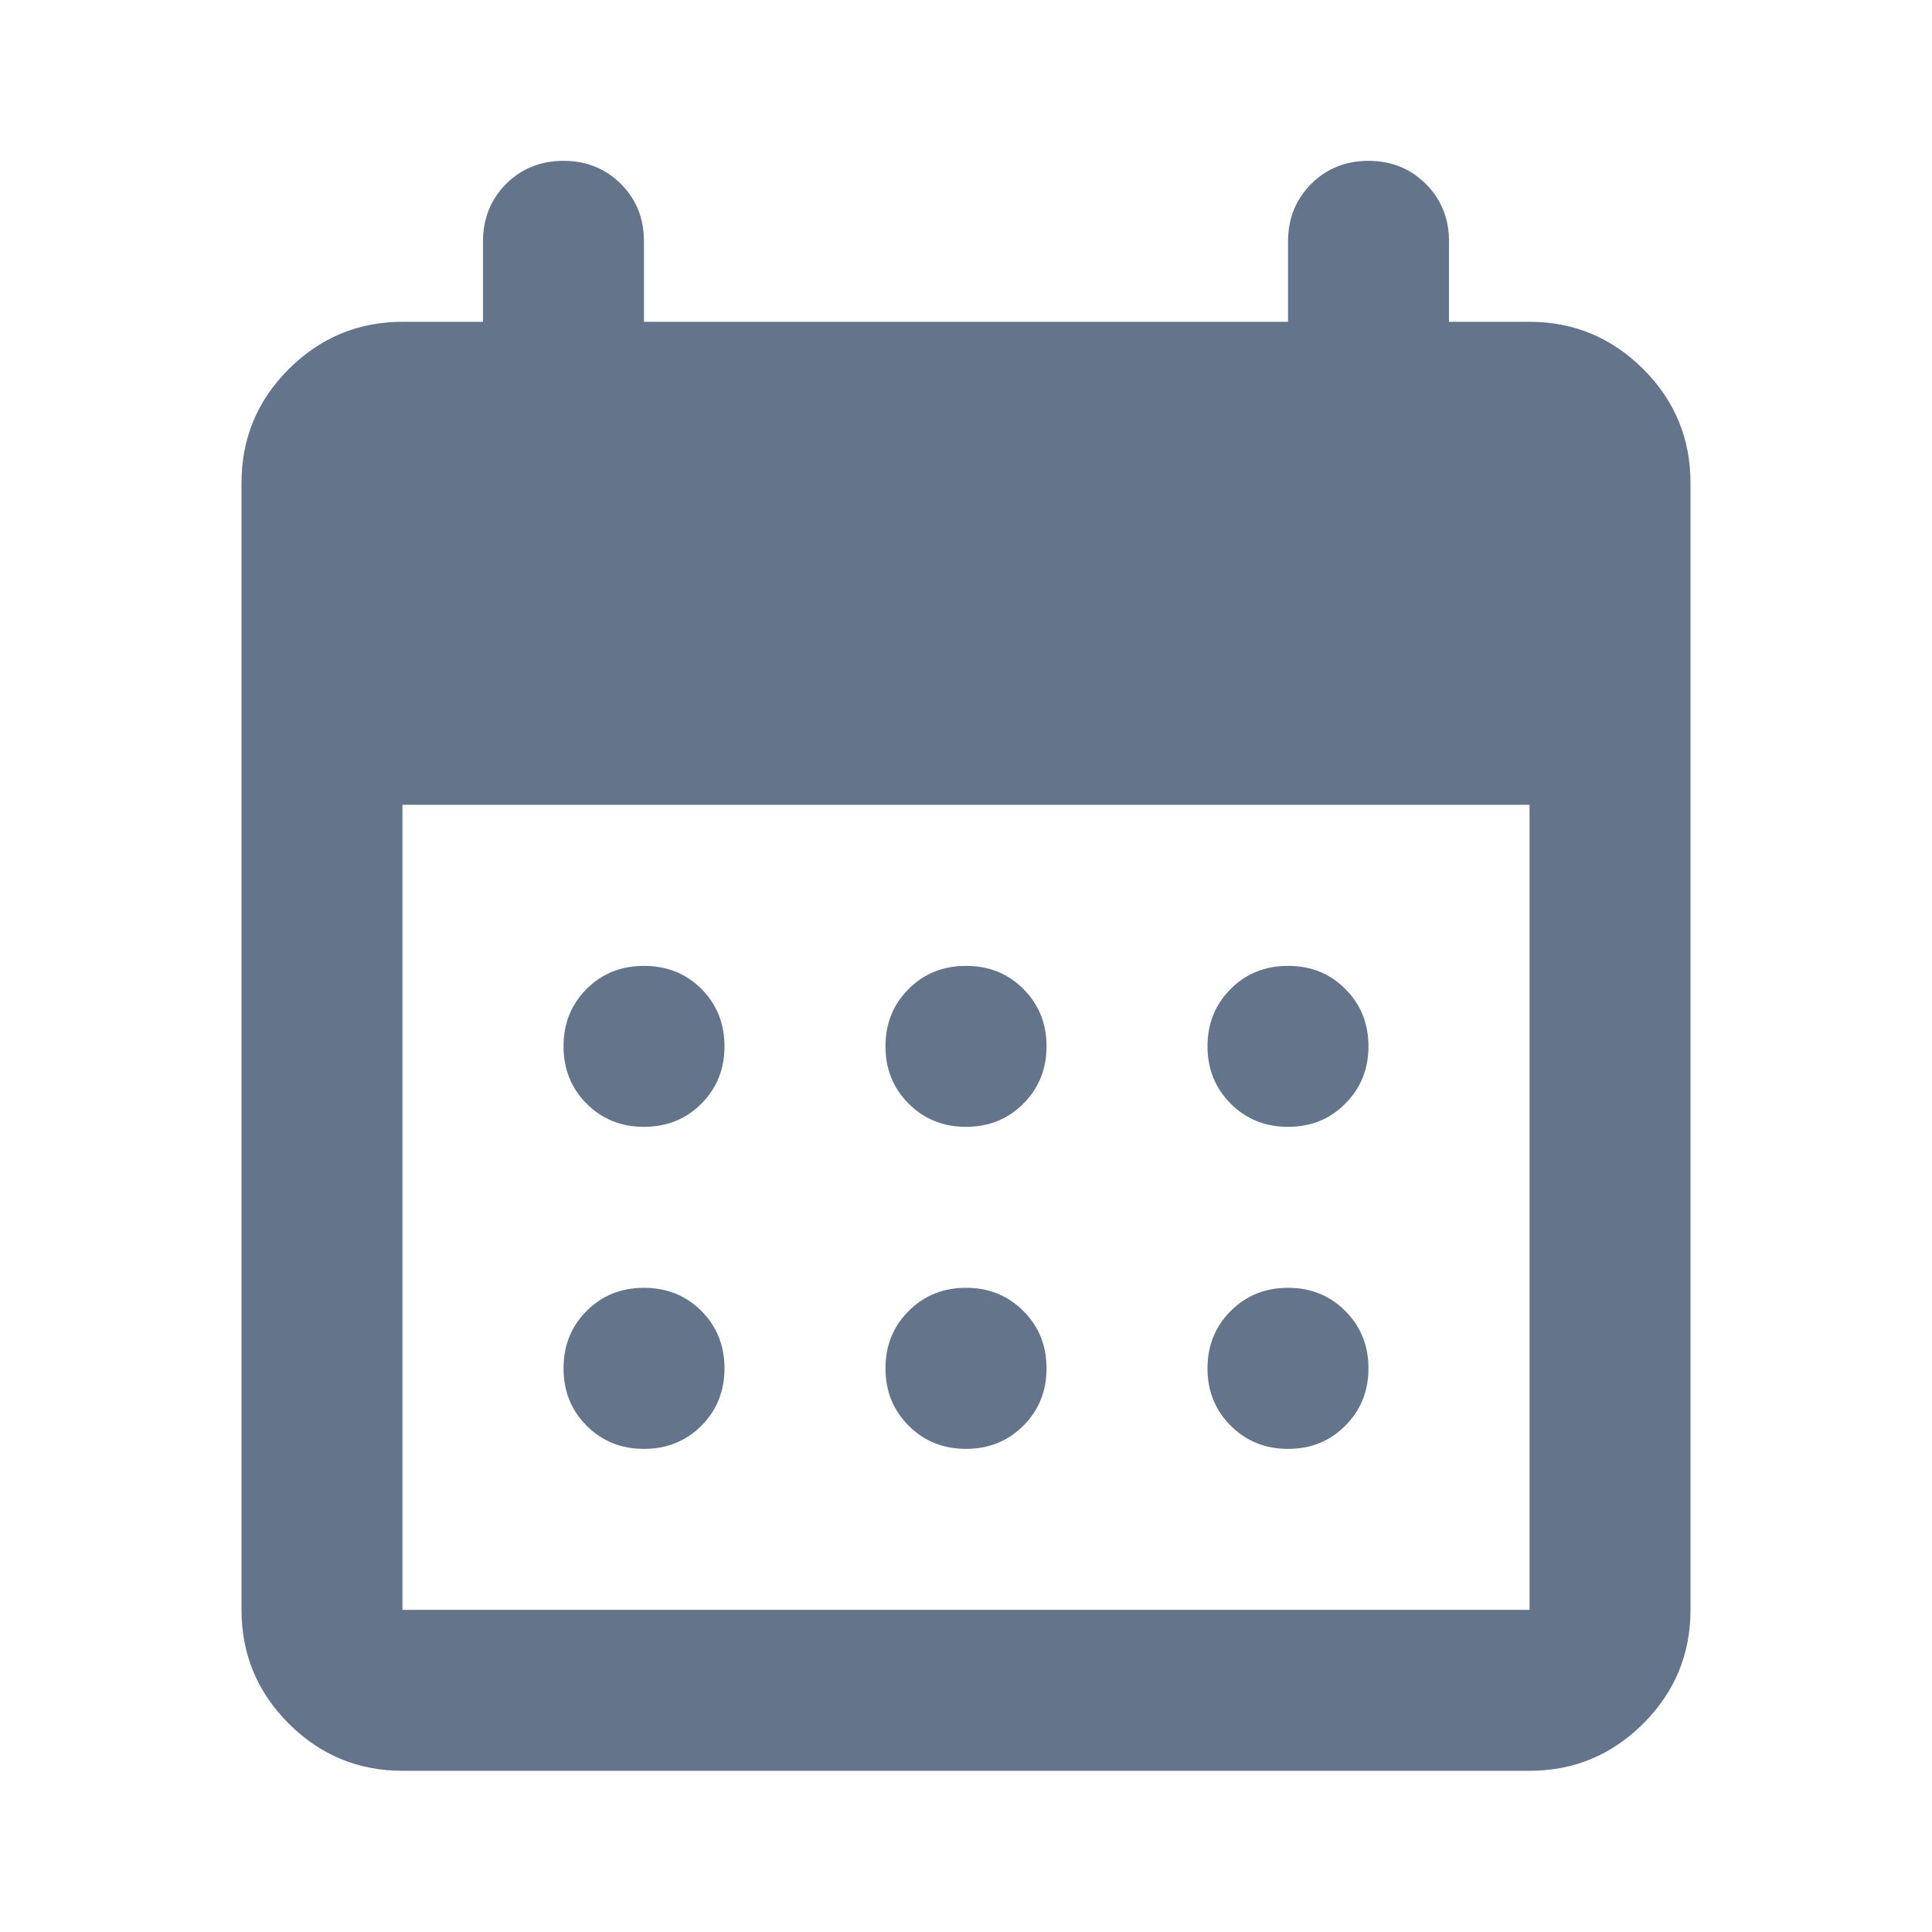 <svg width="16" height="16" viewBox="0 0 16 16" fill="none" xmlns="http://www.w3.org/2000/svg">
<g clip-path="url(#clip0_9361_88655)">
<path d="M8 9.332C7.811 9.332 7.653 9.268 7.525 9.14C7.397 9.012 7.333 8.854 7.333 8.665C7.333 8.476 7.397 8.318 7.525 8.19C7.653 8.062 7.811 7.999 8 7.999C8.189 7.999 8.347 8.062 8.475 8.19C8.603 8.318 8.667 8.476 8.667 8.665C8.667 8.854 8.603 9.012 8.475 9.14C8.347 9.268 8.189 9.332 8 9.332ZM5.333 9.332C5.144 9.332 4.986 9.268 4.858 9.14C4.73 9.012 4.667 8.854 4.667 8.665C4.667 8.476 4.73 8.318 4.858 8.19C4.986 8.062 5.144 7.999 5.333 7.999C5.522 7.999 5.681 8.062 5.809 8.19C5.936 8.318 6 8.476 6 8.665C6 8.854 5.936 9.012 5.809 9.14C5.681 9.268 5.522 9.332 5.333 9.332ZM10.667 9.332C10.478 9.332 10.32 9.268 10.192 9.14C10.064 9.012 10 8.854 10 8.665C10 8.476 10.064 8.318 10.192 8.19C10.32 8.062 10.478 7.999 10.667 7.999C10.856 7.999 11.014 8.062 11.141 8.19C11.269 8.318 11.333 8.476 11.333 8.665C11.333 8.854 11.269 9.012 11.141 9.14C11.014 9.268 10.856 9.332 10.667 9.332ZM8 11.999C7.811 11.999 7.653 11.935 7.525 11.807C7.397 11.679 7.333 11.521 7.333 11.332C7.333 11.143 7.397 10.985 7.525 10.857C7.653 10.729 7.811 10.665 8 10.665C8.189 10.665 8.347 10.729 8.475 10.857C8.603 10.985 8.667 11.143 8.667 11.332C8.667 11.521 8.603 11.679 8.475 11.807C8.347 11.935 8.189 11.999 8 11.999ZM5.333 11.999C5.144 11.999 4.986 11.935 4.858 11.807C4.73 11.679 4.667 11.521 4.667 11.332C4.667 11.143 4.73 10.985 4.858 10.857C4.986 10.729 5.144 10.665 5.333 10.665C5.522 10.665 5.681 10.729 5.809 10.857C5.936 10.985 6 11.143 6 11.332C6 11.521 5.936 11.679 5.809 11.807C5.681 11.935 5.522 11.999 5.333 11.999ZM10.667 11.999C10.478 11.999 10.32 11.935 10.192 11.807C10.064 11.679 10 11.521 10 11.332C10 11.143 10.064 10.985 10.192 10.857C10.32 10.729 10.478 10.665 10.667 10.665C10.856 10.665 11.014 10.729 11.141 10.857C11.269 10.985 11.333 11.143 11.333 11.332C11.333 11.521 11.269 11.679 11.141 11.807C11.014 11.935 10.856 11.999 10.667 11.999ZM3.333 14.665C2.967 14.665 2.653 14.535 2.391 14.274C2.13 14.013 2 13.699 2 13.332V3.999C2 3.632 2.13 3.318 2.391 3.057C2.653 2.796 2.967 2.665 3.333 2.665H4V1.999C4 1.81 4.064 1.651 4.191 1.523C4.319 1.396 4.478 1.332 4.667 1.332C4.856 1.332 5.014 1.396 5.142 1.523C5.27 1.651 5.333 1.81 5.333 1.999V2.665H10.667V1.999C10.667 1.81 10.731 1.651 10.859 1.523C10.986 1.396 11.144 1.332 11.333 1.332C11.522 1.332 11.68 1.396 11.808 1.523C11.936 1.651 12 1.81 12 1.999V2.665H12.667C13.033 2.665 13.347 2.796 13.609 3.057C13.87 3.318 14 3.632 14 3.999V13.332C14 13.699 13.87 14.013 13.609 14.274C13.347 14.535 13.033 14.665 12.667 14.665H3.333ZM3.333 13.332H12.667V6.665H3.333V13.332Z" fill="#64748B"/>
</g>
<defs>
<clipPath id="clip0_9361_88655">
<rect width="16" height="16" fill="white"/>
</clipPath>
</defs>
</svg>
